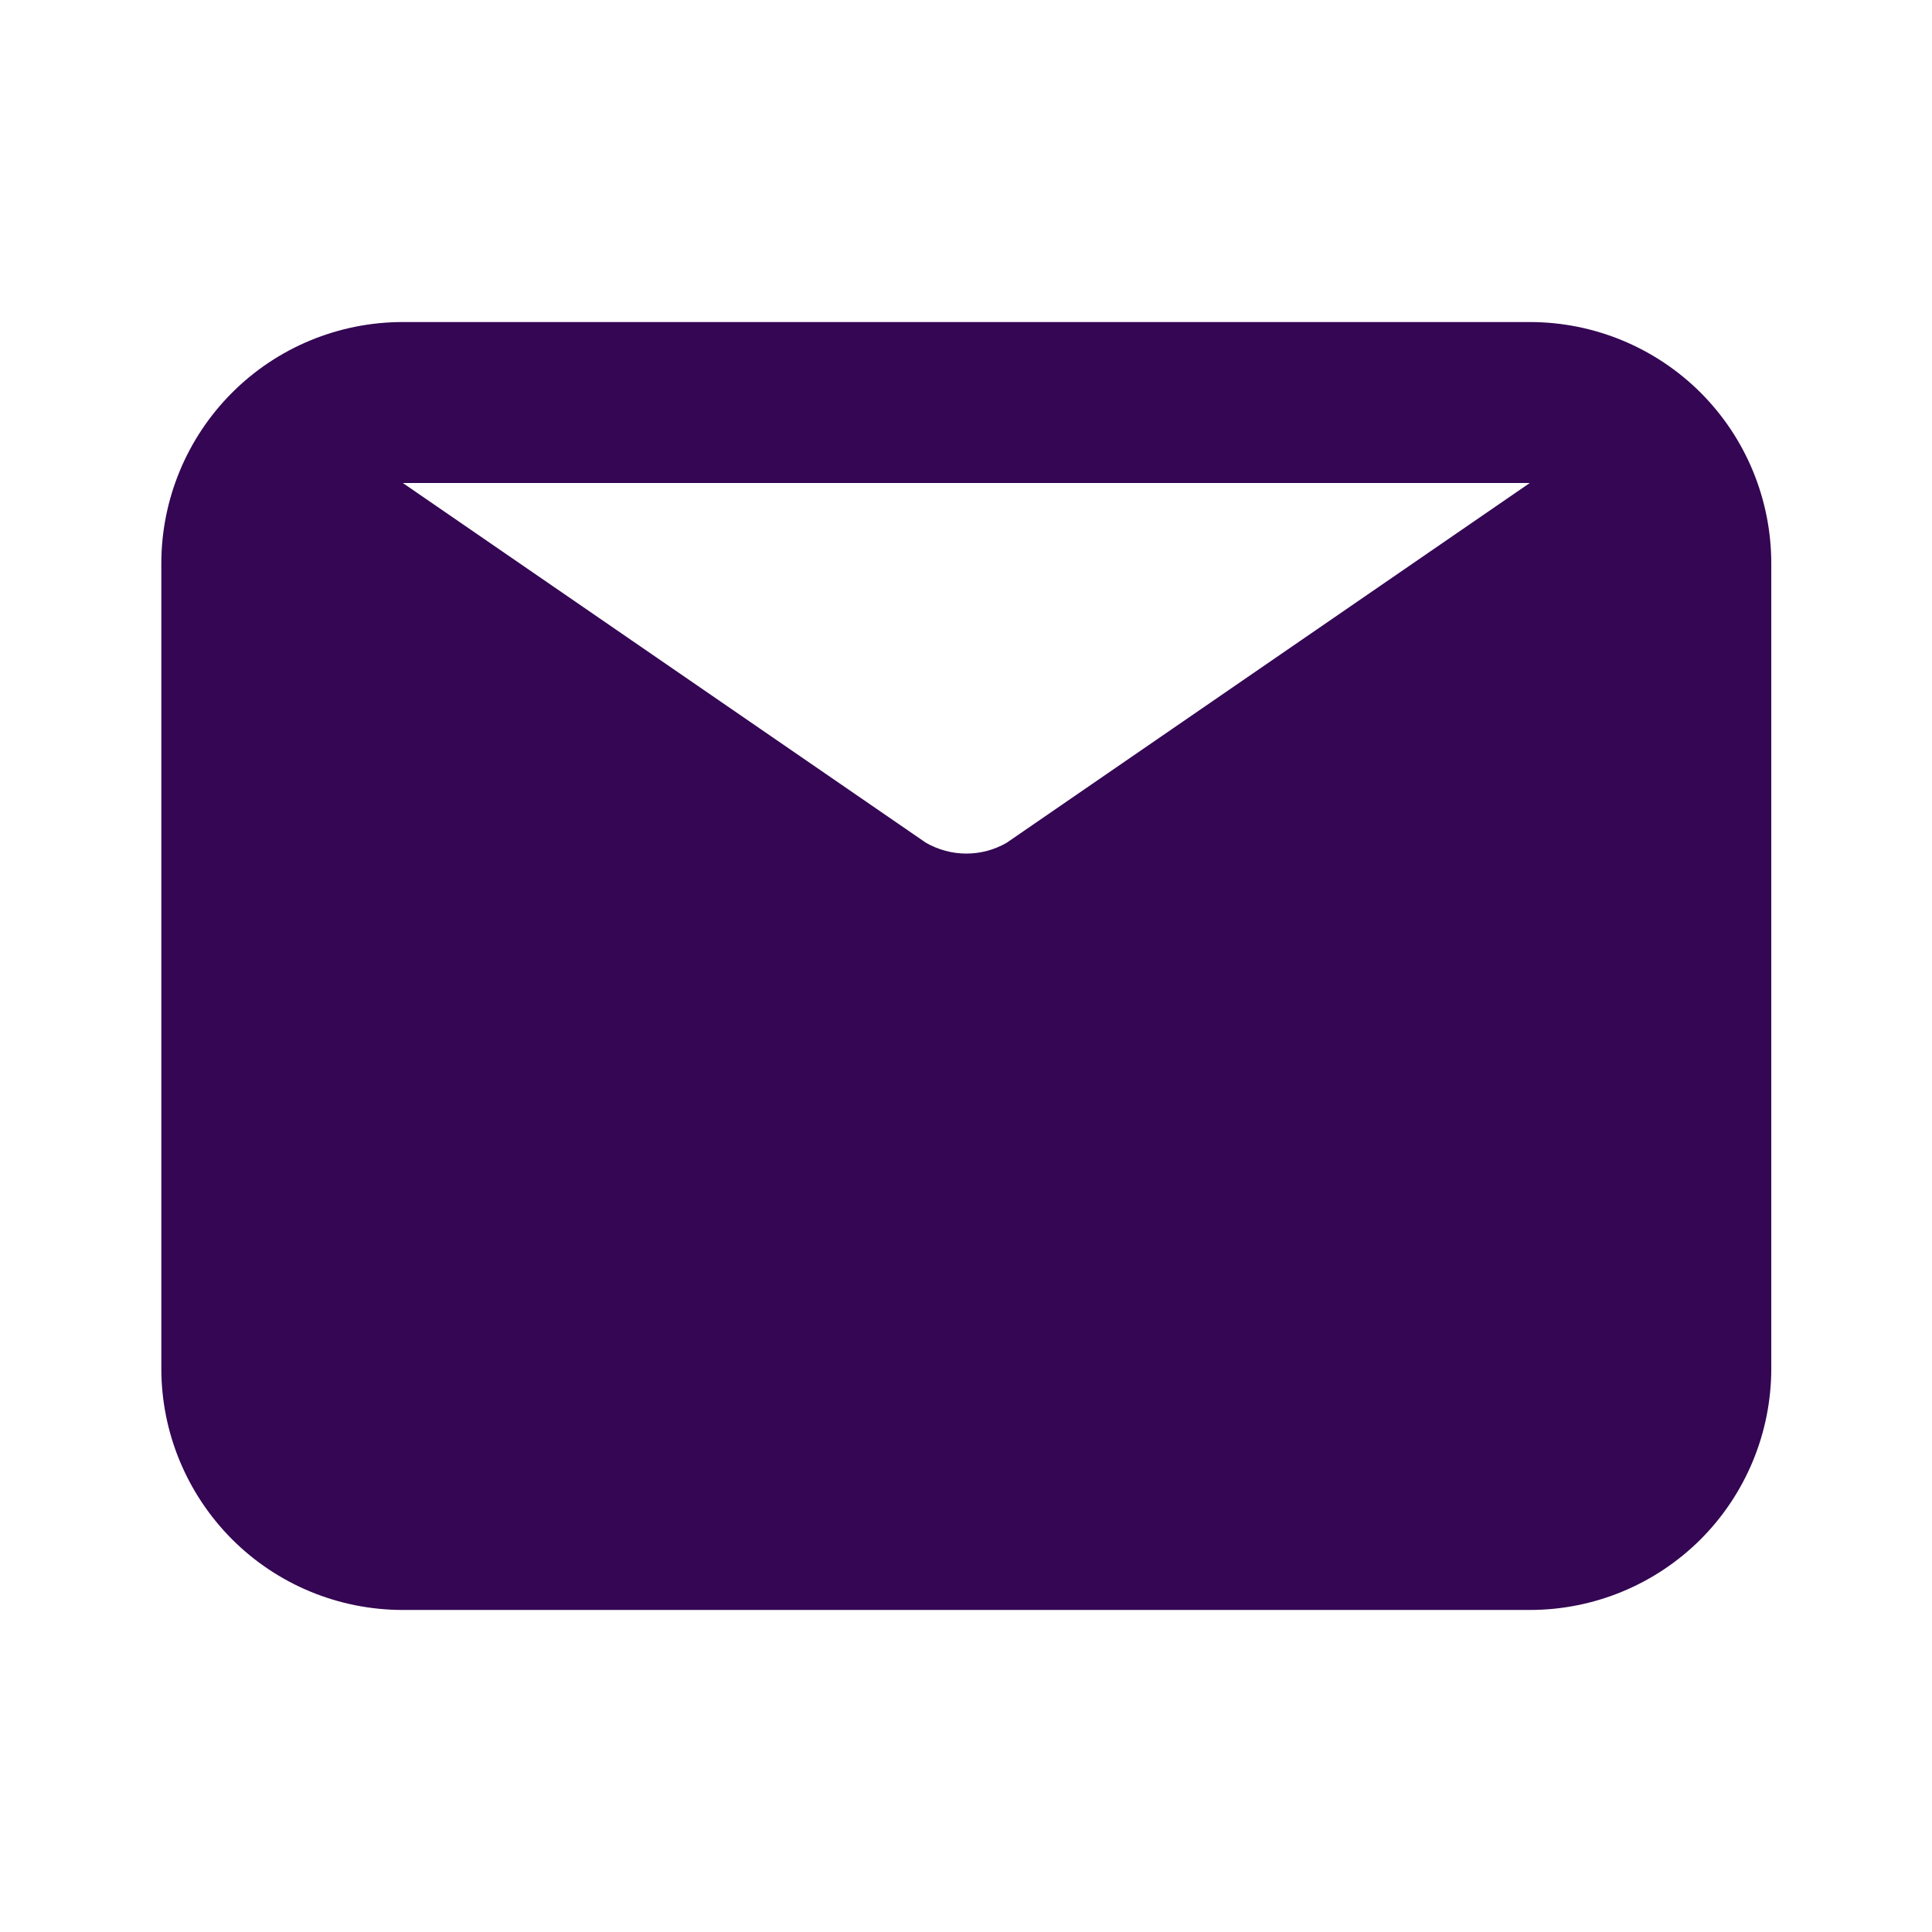 <svg width="16" height="16" viewBox="0 0 16 16" fill="none" xmlns="http://www.w3.org/2000/svg">
<g id="eva:email-fill">
<g id="evaEmailFill0">
<g id="evaEmailFill1">
<path id="evaEmailFill2" d="M12.669 2.667H3.336C2.805 2.667 2.297 2.877 1.922 3.252C1.547 3.627 1.336 4.136 1.336 4.667V11.333C1.336 11.864 1.547 12.372 1.922 12.748C2.297 13.123 2.805 13.333 3.336 13.333H12.669C13.2 13.333 13.708 13.123 14.084 12.748C14.459 12.372 14.669 11.864 14.669 11.333V4.667C14.669 4.136 14.459 3.627 14.084 3.252C13.708 2.877 13.2 2.667 12.669 2.667ZM12.669 4L8.336 6.98C8.235 7.038 8.12 7.069 8.003 7.069C7.886 7.069 7.771 7.038 7.669 6.98L3.336 4H12.669Z" fill="#340653"/>
</g>
</g>
</g>
</svg>
